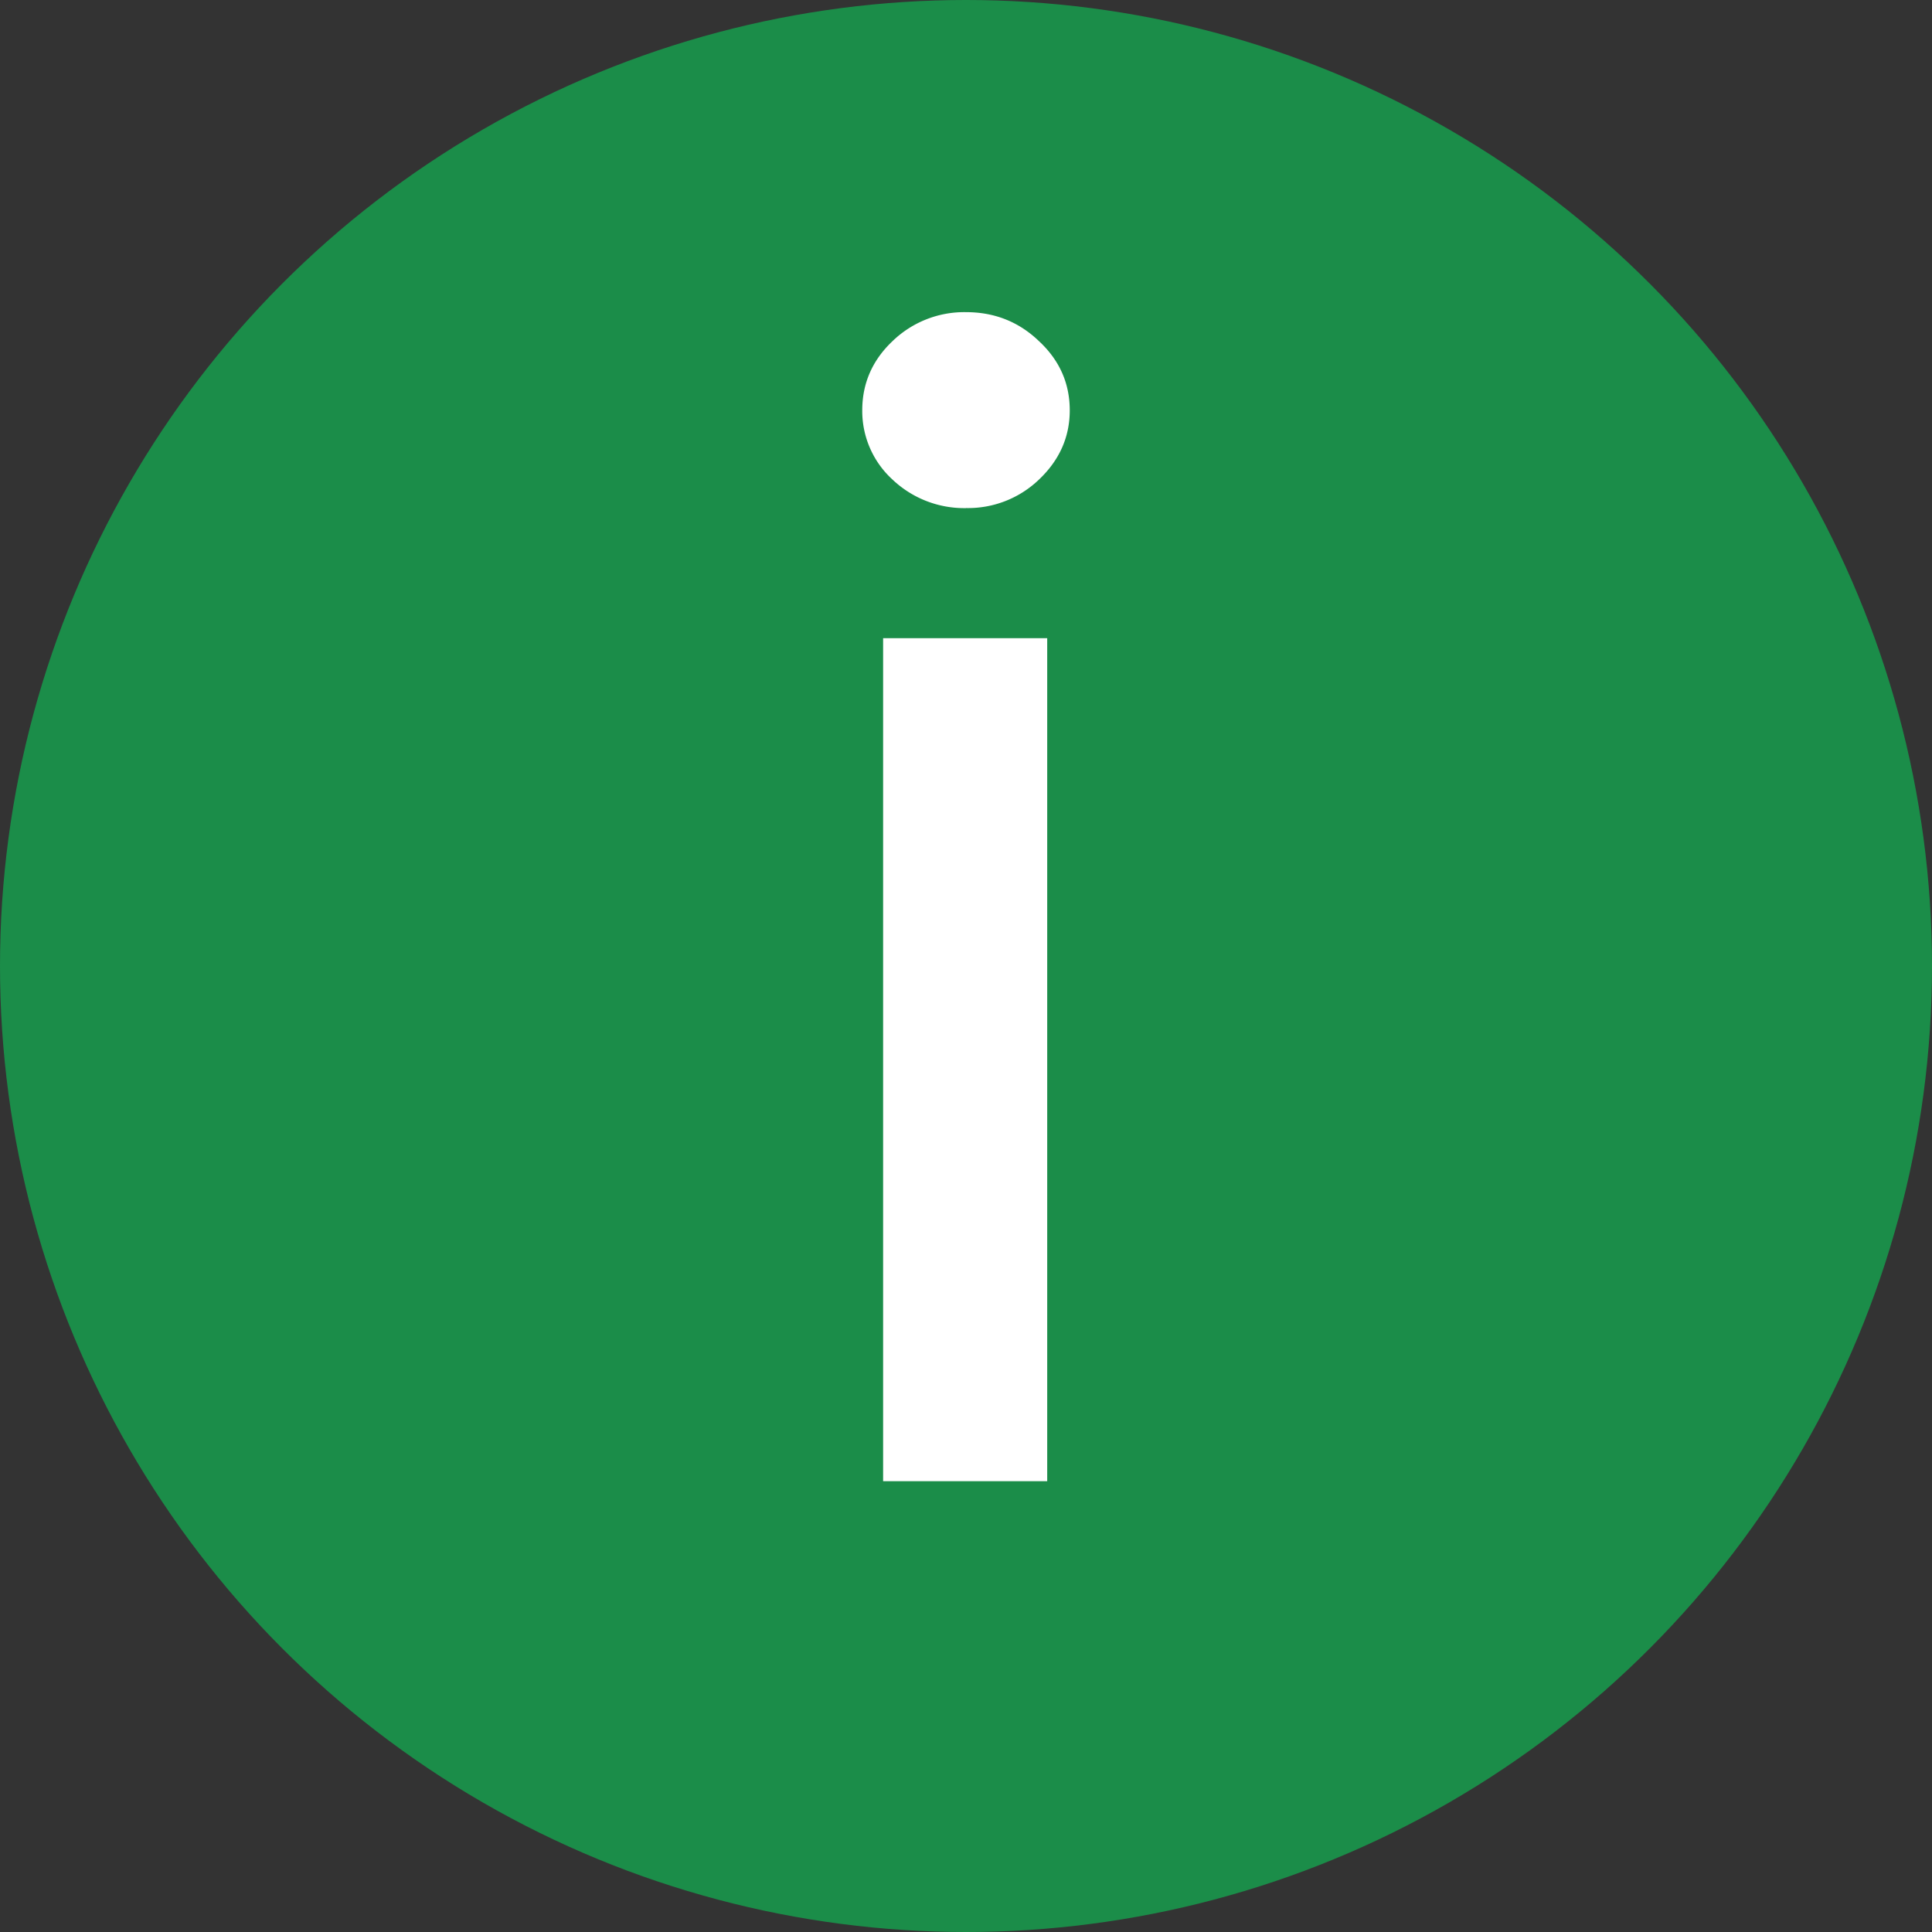 <svg width="30" height="30" fill="none" xmlns="http://www.w3.org/2000/svg"><rect width="100%" height="100%" fill="#333333" stroke="none"/><circle cx="15" cy="15" r="15" fill="#1B8D49"/><path d="M13.713 23V9.91h2.548V23h-2.548zM15 7.89a1.62 1.62 0 0 1-1.142-.444 1.441 1.441 0 0 1-.469-1.074c0-.42.157-.778.469-1.074A1.603 1.603 0 0 1 15 4.847c.443 0 .821.15 1.134.451.318.296.477.654.477 1.074 0 .415-.16.773-.477 1.074A1.59 1.59 0 0 1 15 7.889z" fill="#fff"/></svg>
